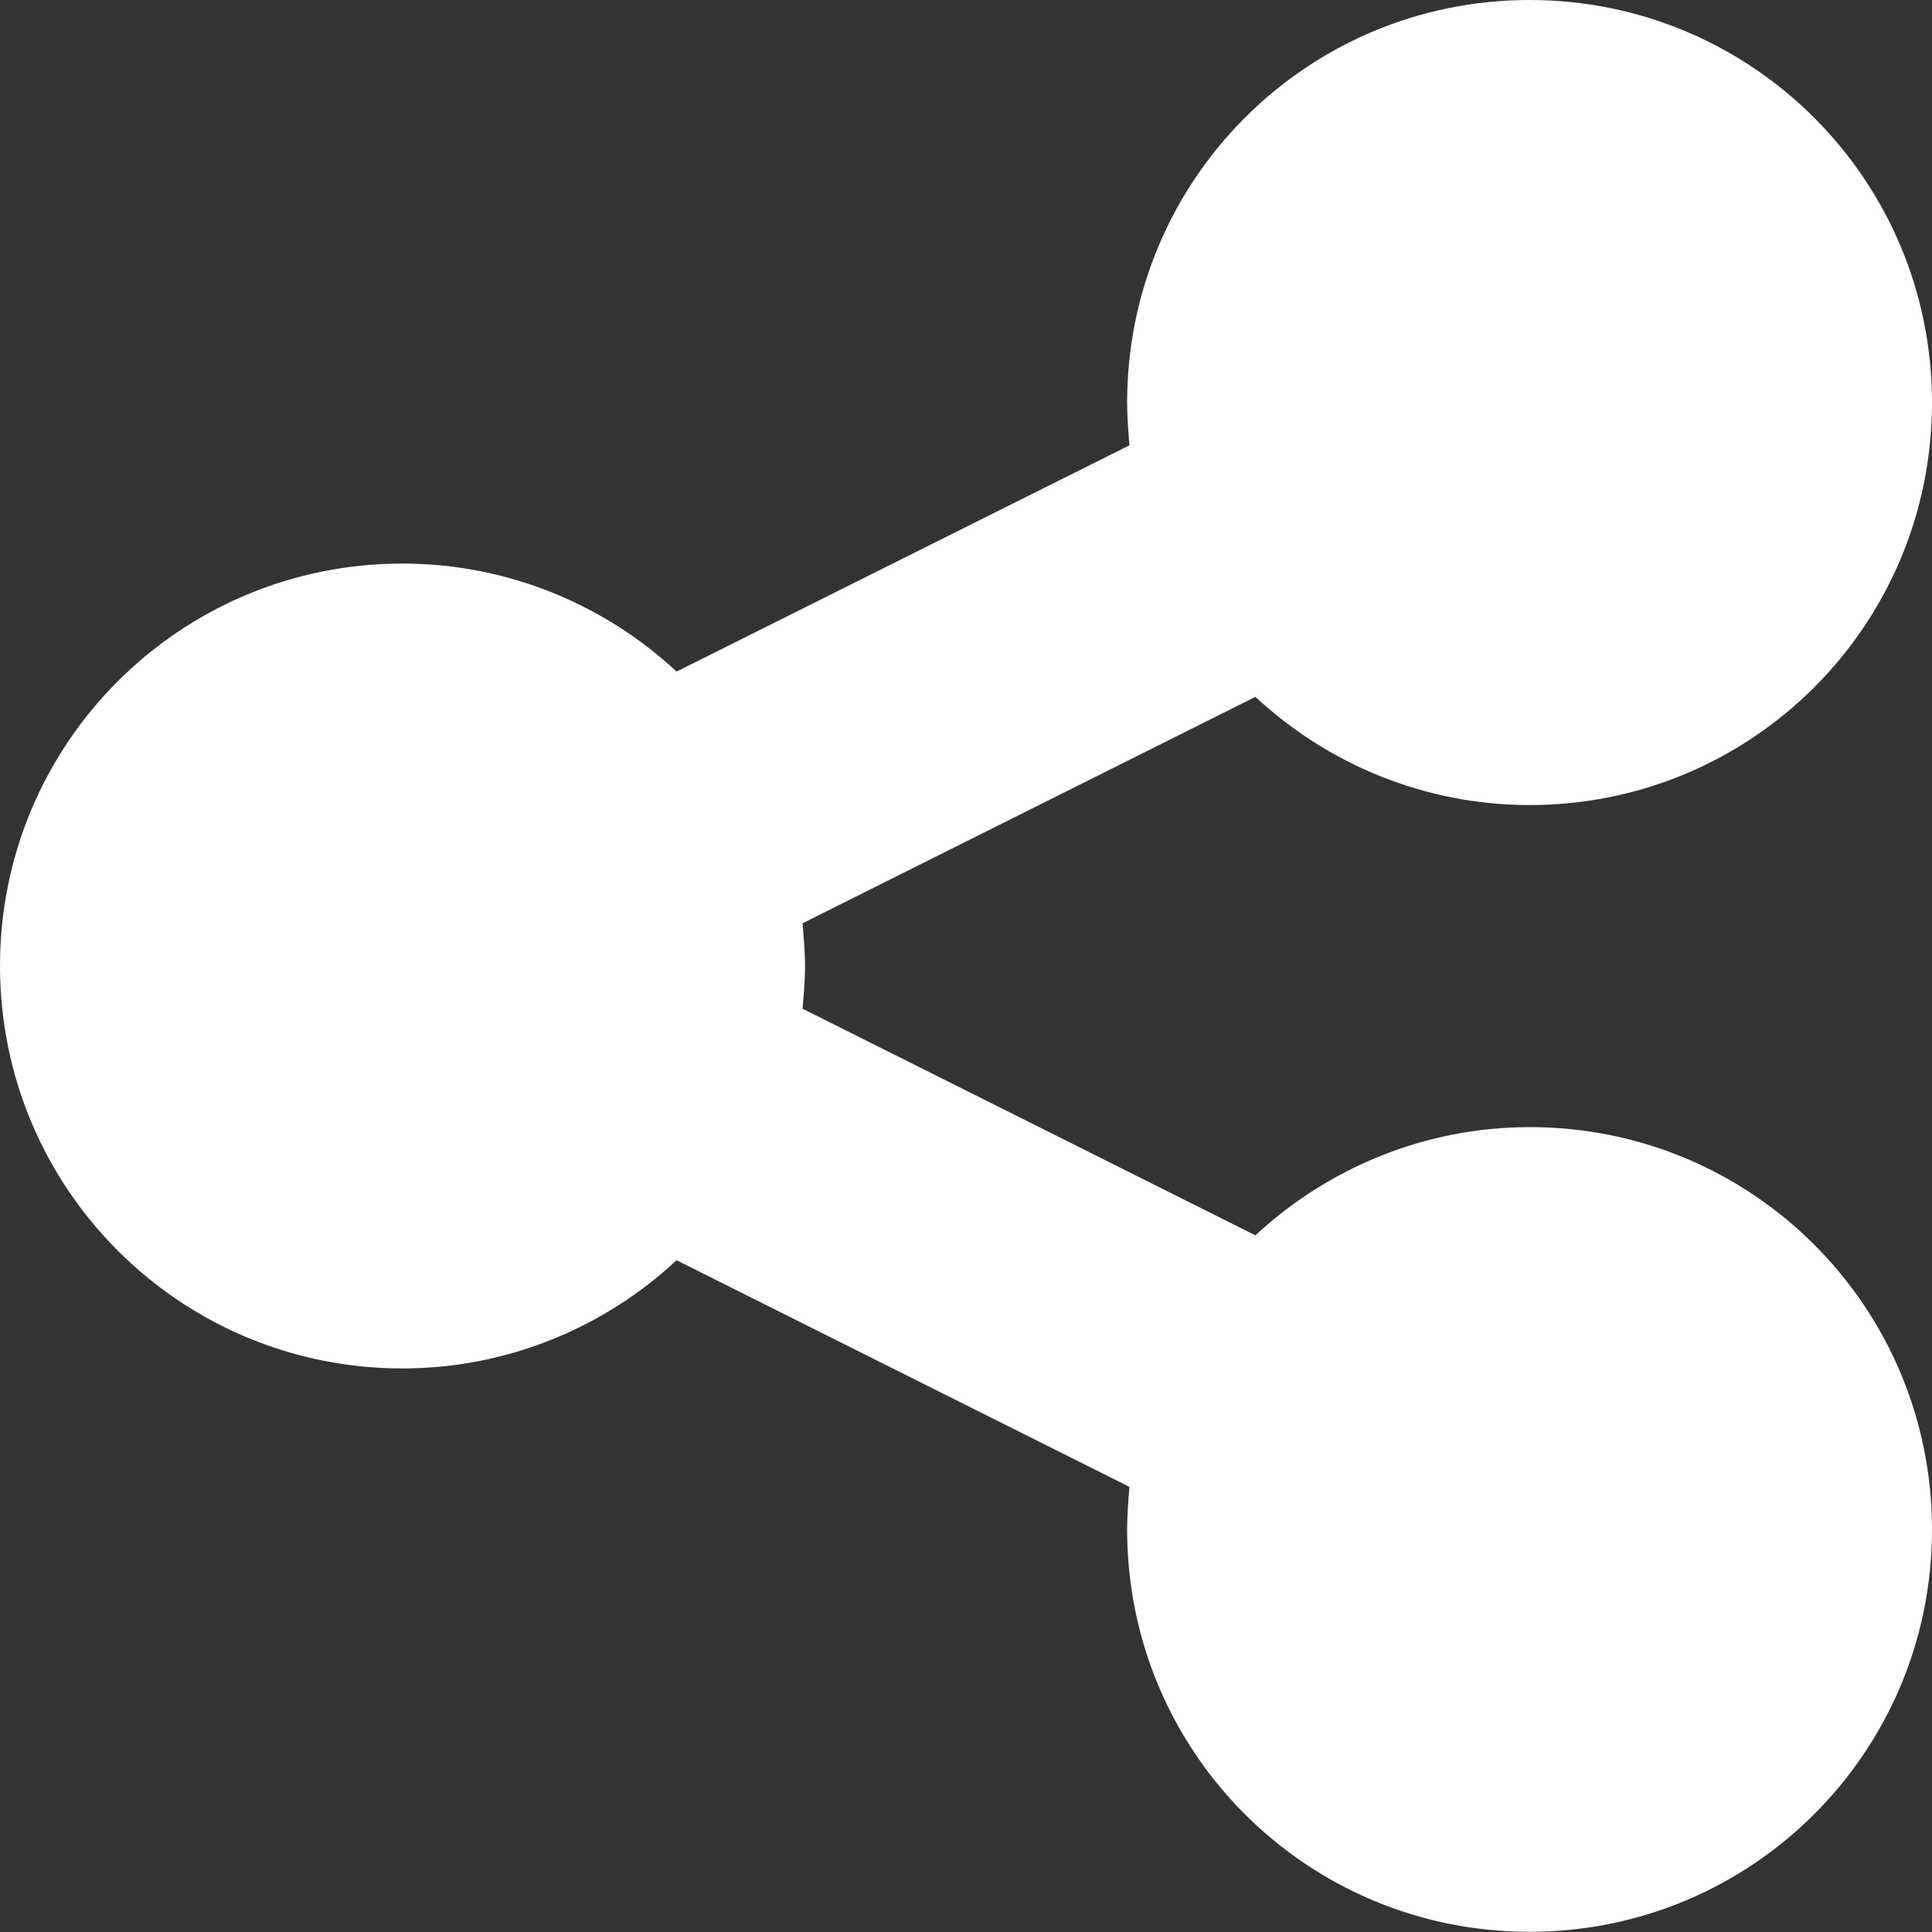 <?xml version="1.0" encoding="UTF-8"?>
<svg width="10px" height="10px" viewBox="0 0 10 10" version="1.1" xmlns="http://www.w3.org/2000/svg" xmlns:xlink="http://www.w3.org/1999/xlink">
    <rect x="0" y="0" width="10" height="10" fill="#333333" stroke="none"/>
    <!-- Generator: Sketch 52.5 (67469) - http://www.bohemiancoding.com/sketch -->
    <title>Path</title>
    <desc>Created with Sketch.</desc>
    <g id="Symbols" stroke="none" stroke-width="1" fill="none" fill-rule="evenodd">
        <g id="Profile-Actions" transform="translate(-109, -8)" fill="#FFFFFF" fill-rule="nonzero">
            <path d="M119,15.917 C119,17.069 118.069,17.999 116.917,17.999 C115.764,17.999 114.834,17.069 114.834,15.917 C114.834,15.844 114.84,15.767 114.846,15.696 L112.502,14.523 C112.132,14.868 111.63,15.083 111.083,15.083 C109.931,15.083 109,14.152 109,12.999 C109,11.848 109.931,10.917 111.083,10.917 C111.63,10.917 112.131,11.131 112.502,11.476 L114.846,10.305 C114.84,10.232 114.834,10.155 114.834,10.084 C114.834,8.931 115.764,8 116.917,8 C118.069,8 119,8.931 119,10.084 C119,11.236 118.069,12.167 116.917,12.167 C116.37,12.167 115.869,11.952 115.498,11.607 L113.154,12.779 C113.16,12.851 113.167,12.929 113.167,13 C113.167,13.072 113.16,13.15 113.154,13.221 L115.498,14.394 C115.869,14.049 116.371,13.834 116.917,13.834 C118.069,13.833 119,14.763 119,15.917 Z" id="Shape"></path>
        </g>
    </g>
</svg>